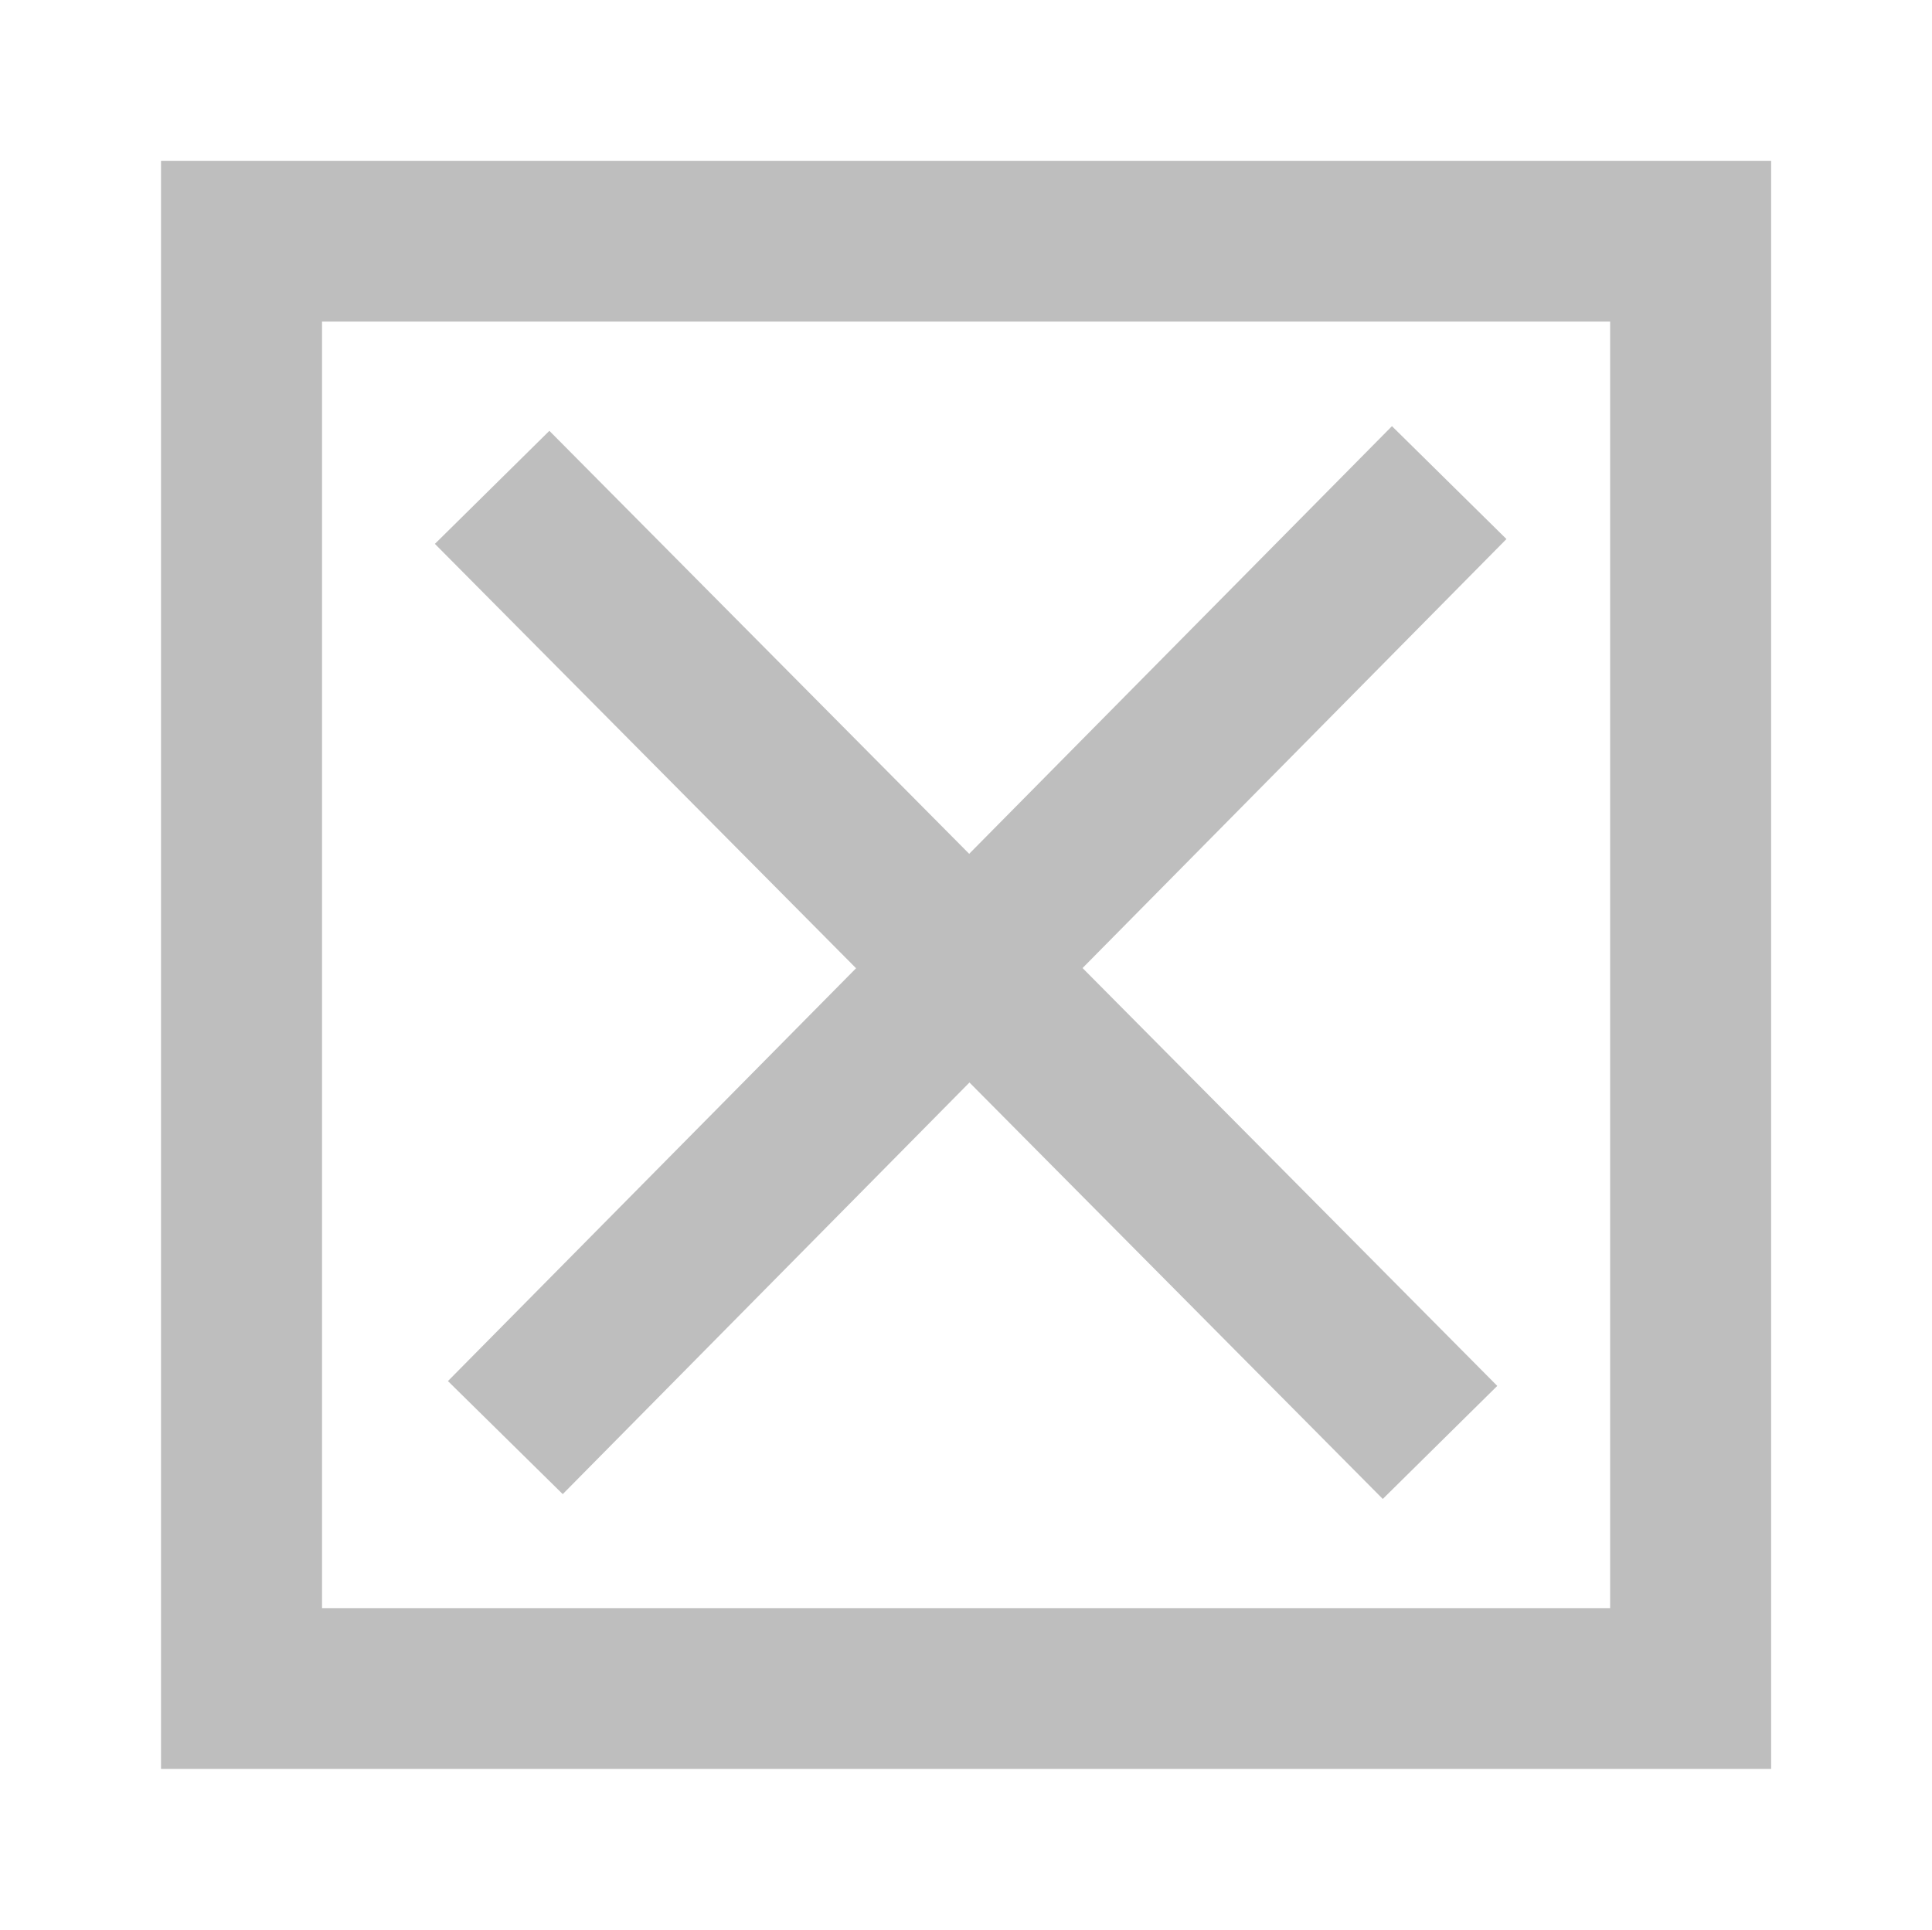 <svg xmlns="http://www.w3.org/2000/svg" xmlns:osb="http://www.openswatchbook.org/uri/2009/osb" xmlns:svg="http://www.w3.org/2000/svg" xmlns:xlink="http://www.w3.org/1999/xlink" id="svg7384" width="12.011" height="12" version="1.1" viewBox="0 0 12.011 12"><defs id="defs7386"><linearGradient id="linearGradient8074" osb:paint="solid"><stop id="stop8072" offset="0" stop-color="#be00be" stop-opacity="1"/></linearGradient><linearGradient id="linearGradient7561" osb:paint="solid"><stop id="stop7558" offset="0" stop-color="#a5a5a5" stop-opacity="1"/></linearGradient><linearGradient id="linearGradient7548" osb:paint="solid"><stop id="stop7546" offset="0" stop-color="#ebebeb" stop-opacity="1"/></linearGradient><linearGradient id="linearGradient7542" osb:paint="solid"><stop id="stop7538" offset="0" stop-color="#c9c9c9" stop-opacity="1"/></linearGradient><linearGradient id="linearGradient19282" gradientTransform="matrix(0,-735328.32,170712.69,0,2464326300,577972450)" osb:paint="solid"><stop id="stop19284" offset="0" stop-color="#b4b4b4" stop-opacity="1"/></linearGradient><linearGradient id="linearGradient19282-4" gradientTransform="matrix(0.347,0,0,0.306,-154.352,-275.324)" osb:paint="solid"><stop id="stop19284-0" offset="0" stop-color="#bebebe" stop-opacity="1"/></linearGradient><linearGradient id="linearGradient7891" x1="-8.218" x2="-1.644" y1="1037.332" y2="1037.332" gradientTransform="translate(745.334,99.861)" gradientUnits="userSpaceOnUse" xlink:href="#linearGradient19282-4"/><linearGradient id="linearGradient7897" x1="2.701" x2="9.299" y1="1046.362" y2="1046.362" gradientTransform="translate(745.334,99.861)" gradientUnits="userSpaceOnUse" xlink:href="#linearGradient19282-4"/><linearGradient id="linearGradient7903" x1="-10" x2="0" y1="1" y2="1" gradientTransform="translate(745.334,99.861)" gradientUnits="userSpaceOnUse" xlink:href="#linearGradient19282-4"/><linearGradient id="linearGradient7897-5" x1="2.701" x2="9.299" y1="1046.362" y2="1046.362" gradientUnits="userSpaceOnUse" xlink:href="#linearGradient19282-4"/><linearGradient id="linearGradient7891-5" x1="-8.218" x2="-1.644" y1="1037.332" y2="1037.332" gradientTransform="translate(11,9)" gradientUnits="userSpaceOnUse" xlink:href="#linearGradient19282-4"/><linearGradient id="linearGradient7903-6" x1="-10" x2="0" y1="1" y2="1" gradientTransform="translate(11,1045.362)" gradientUnits="userSpaceOnUse" xlink:href="#linearGradient19282-4"/></defs><g id="gimp-close" display="inline" transform="matrix(1.001,0,0,1,0,-1040.362)"><rect id="rect4384" width="11.077" height="11.077" x=".462" y="1040.824" fill="#bebebe" fill-opacity="1" stroke="#bebebe" stroke-opacity="1" stroke-width=".923" opacity="0"/><path id="path4380" fill="url(#linearGradient7897-5)" fill-opacity="1" fill-rule="evenodd" stroke="none" stroke-dasharray="none" stroke-dashoffset="0" stroke-linecap="butt" stroke-linejoin="miter" stroke-miterlimit="4" stroke-opacity="1" stroke-width="1" d="m 3.412,1043.041 -0.711,0.703 5.887,5.939 0.711,-0.703 z" baseline-shift="baseline" clip-rule="nonzero" color="#000" color-interpolation="sRGB" color-interpolation-filters="linearRGB" color-rendering="auto" direction="ltr" display="inline" dominant-baseline="auto" enable-background="accumulate" font-family="sans-serif" font-size="medium" font-stretch="normal" font-style="normal" font-variant="normal" font-weight="normal" image-rendering="auto" letter-spacing="normal" opacity="1" overflow="visible" shape-rendering="auto" text-anchor="start" text-decoration="none" text-rendering="auto" vector-effect="none" visibility="visible" word-spacing="normal" writing-mode="lr-tb" style="line-height:normal;font-variant-ligatures:normal;font-variant-position:normal;font-variant-caps:normal;font-variant-numeric:normal;font-variant-alternates:normal;font-feature-settings:normal;text-indent:0;text-align:start;text-decoration-line:none;text-decoration-style:solid;text-decoration-color:#000;text-transform:none;text-orientation:mixed;white-space:normal;shape-padding:0;isolation:auto;mix-blend-mode:normal;solid-color:#000;solid-opacity:1"/><path id="path4382" fill="url(#linearGradient7891-5)" fill-opacity="1" fill-rule="evenodd" stroke="none" stroke-dasharray="none" stroke-dashoffset="0" stroke-linecap="butt" stroke-linejoin="miter" stroke-miterlimit="4" stroke-opacity="1" stroke-width="1" d="m 8.645,1043.012 -5.863,5.938 0.713,0.703 5.861,-5.939 z" baseline-shift="baseline" clip-rule="nonzero" color="#000" color-interpolation="sRGB" color-interpolation-filters="linearRGB" color-rendering="auto" direction="ltr" display="inline" dominant-baseline="auto" enable-background="accumulate" font-family="sans-serif" font-size="medium" font-stretch="normal" font-style="normal" font-variant="normal" font-weight="normal" image-rendering="auto" letter-spacing="normal" opacity="1" overflow="visible" shape-rendering="auto" text-anchor="start" text-decoration="none" text-rendering="auto" vector-effect="none" visibility="visible" word-spacing="normal" writing-mode="lr-tb" style="line-height:normal;font-variant-ligatures:normal;font-variant-position:normal;font-variant-caps:normal;font-variant-numeric:normal;font-variant-alternates:normal;font-feature-settings:normal;text-indent:0;text-align:start;text-decoration-line:none;text-decoration-style:solid;text-decoration-color:#000;text-transform:none;text-orientation:mixed;white-space:normal;shape-padding:0;isolation:auto;mix-blend-mode:normal;solid-color:#000;solid-opacity:1"/><path id="rect4375" fill="url(#linearGradient7903-6)" fill-opacity="1" stroke="none" stroke-width="1.336" d="m 1,1041.362 v 10 h 10 v -10 z m 1,1 h 8 v 8 H 2 Z" opacity="1"/></g></svg>